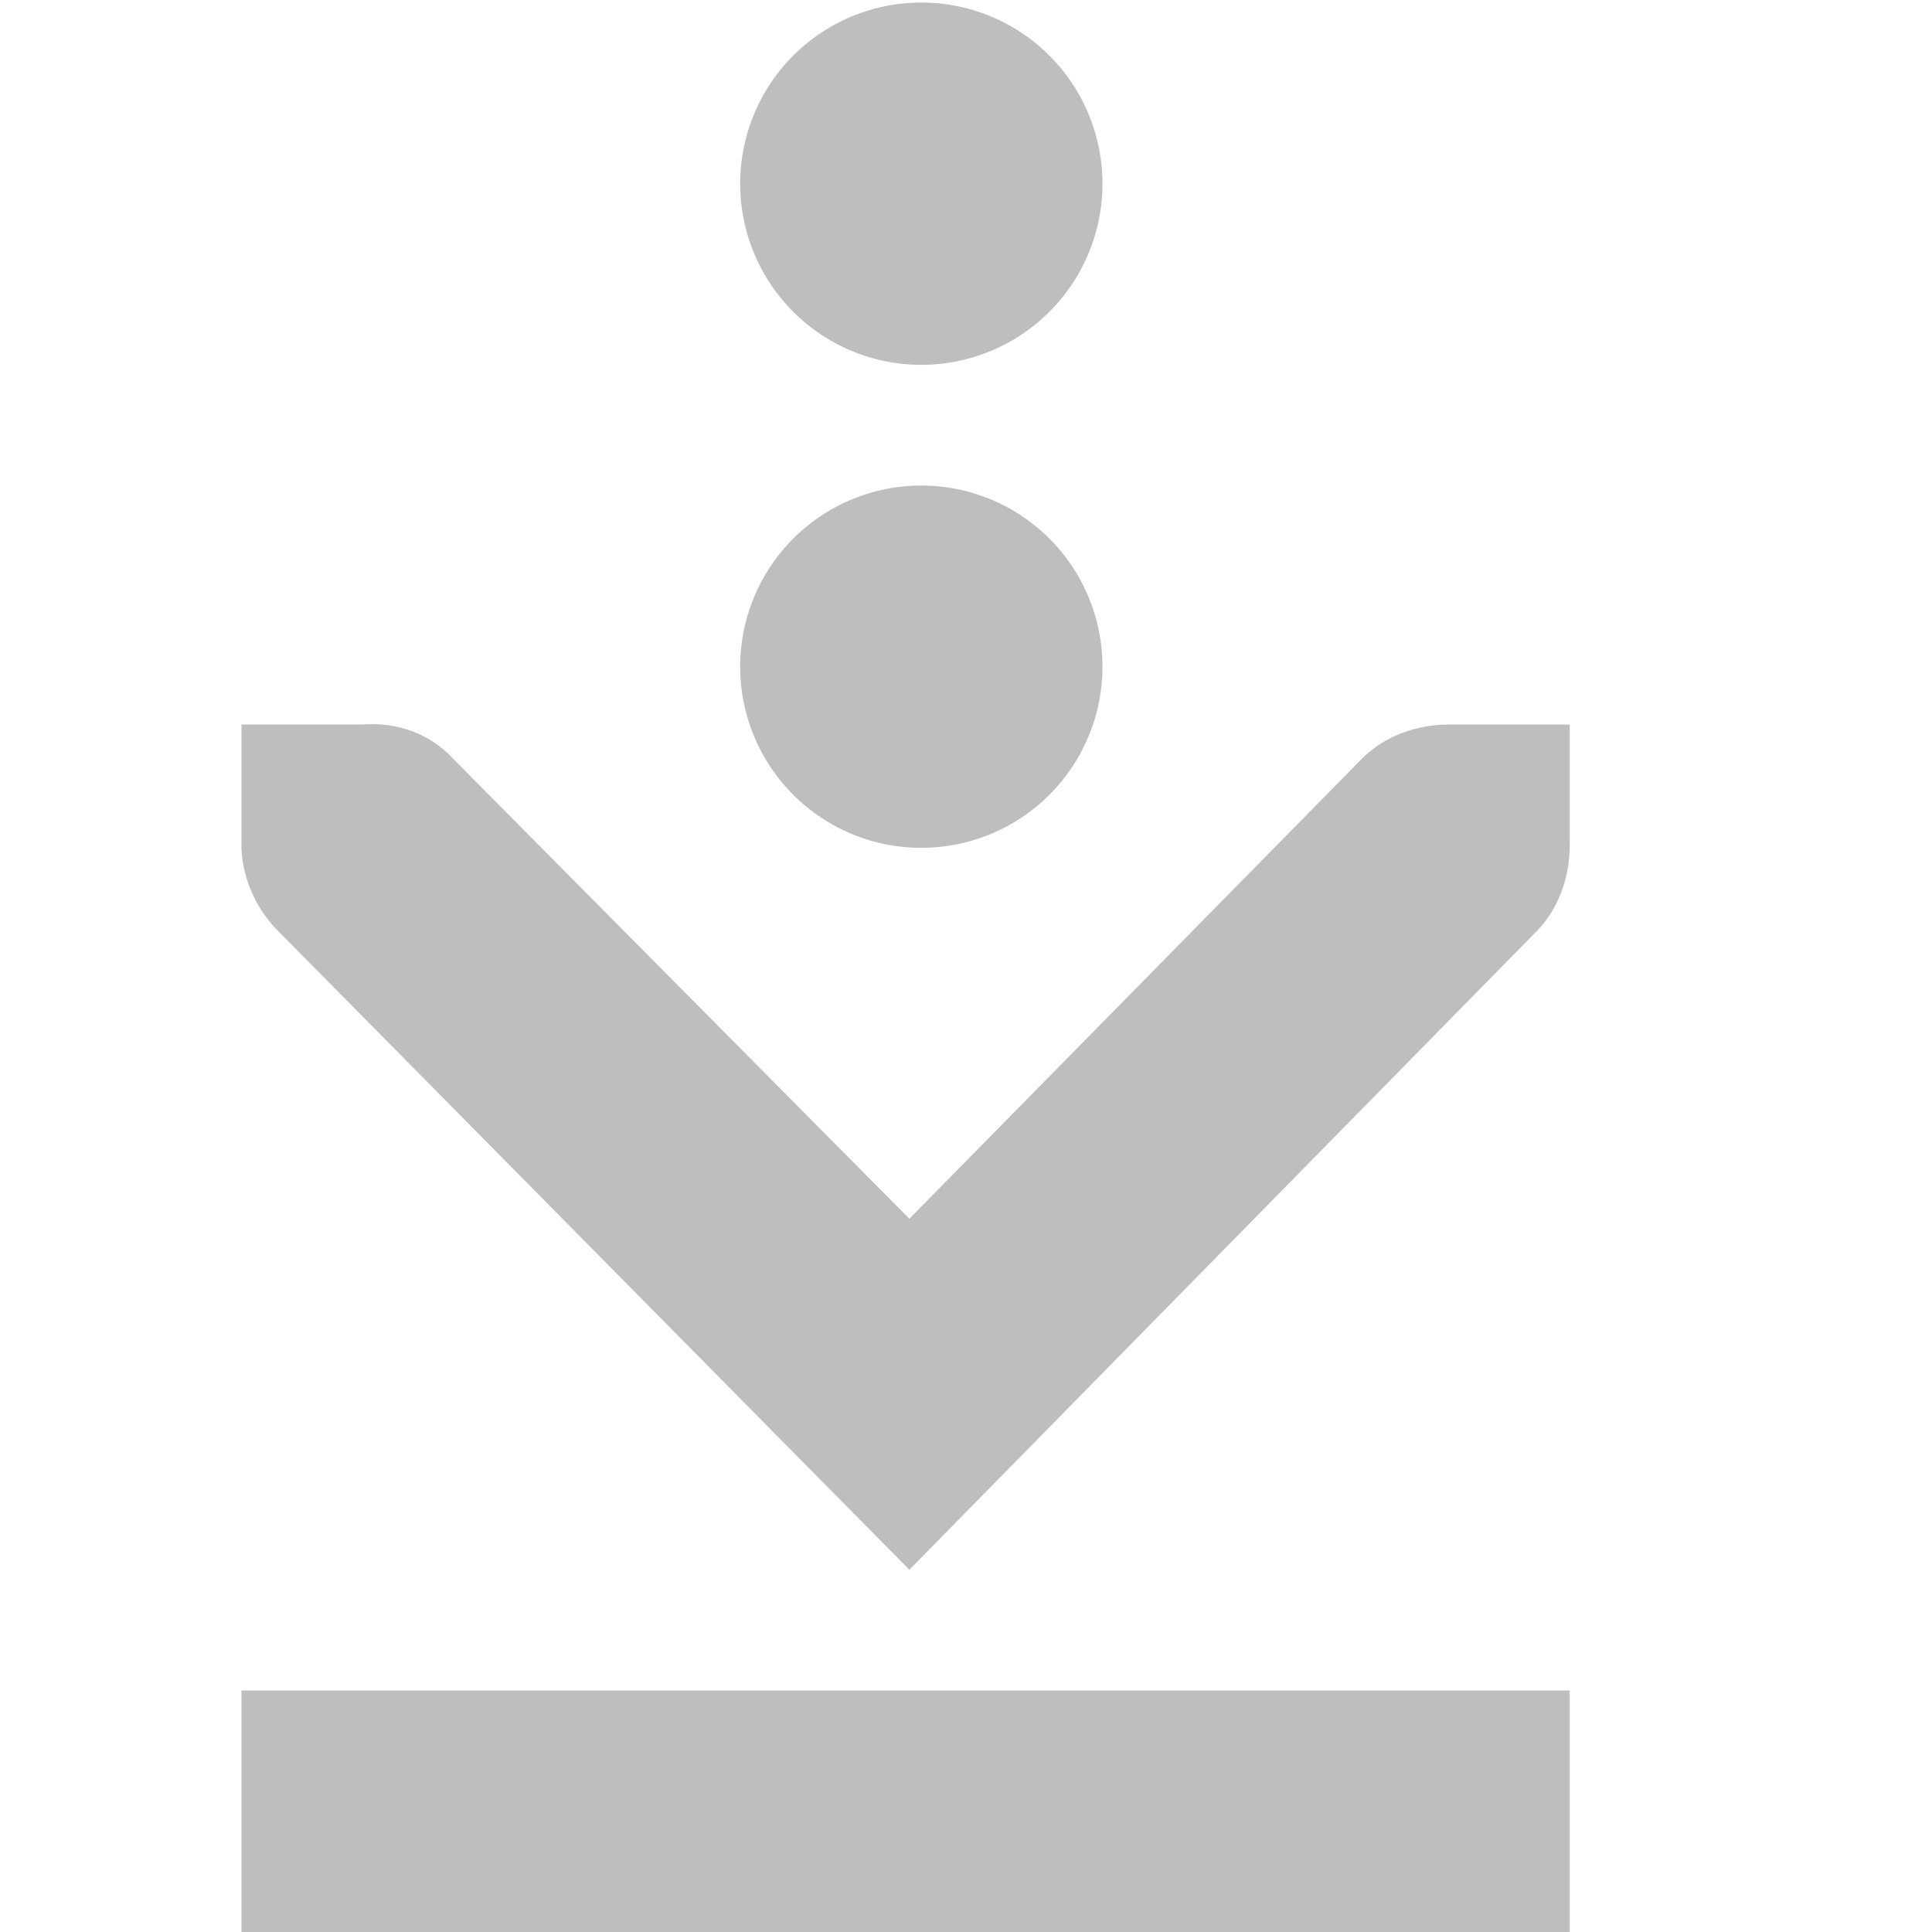 <?xml version="1.0" encoding="UTF-8" standalone="no"?>
<!-- Created with Inkscape (http://www.inkscape.org/) -->

<svg
   xmlns:svg="http://www.w3.org/2000/svg"
   xmlns="http://www.w3.org/2000/svg"
   version="1.1"
   width="16"
   height="16"
   id="svg7384">
  <title
     id="title9167">Gnome Symbolic Icon Theme</title>
  <defs
     id="defs7386" />
  <g
     transform="translate(-160,-518)"
     id="layer9"
     style="display:inline" />
  <g
     transform="translate(-160,-518)"
     id="layer10" />
  <g
     transform="translate(-160,-518)"
     id="layer11" />
  <g
     transform="translate(-160,-518)"
     id="layer12">
    <rect
       width="16"
       height="16"
       rx="0.144"
       ry="0.151"
       x="518"
       y="160"
       transform="matrix(0,1,1,0,0,0)"
       id="rect10837-5-8-4-4-4"
       style="color:#bebebe;fill:none;stroke:none;stroke-width:1;marker:none;visibility:visible;display:inline;overflow:visible;enable-background:new" />
    <path
       d="m 162,524 0,1 c -1.2e-4,0.01 -4.6e-4,0.021 0,0.031 0.011,0.255 0.129,0.51 0.312,0.688 l 5.219,5.281 5.188,-5.281 C 172.907,525.531 173,525.265 173,525 l 0,-1 -1,0 c -0.265,0 -0.531,0.093 -0.719,0.281 l -3.75,3.812 -3.781,-3.812 C 163.555,524.071 163.281,523.978 163,524 l -1,0 z"
       id="path10839-9-9-3-0-4"
       style="font-size:medium;font-style:normal;font-variant:normal;font-weight:normal;font-stretch:normal;text-indent:0;text-align:start;text-decoration:none;line-height:normal;letter-spacing:normal;word-spacing:normal;text-transform:none;direction:ltr;block-progression:tb;writing-mode:lr-tb;text-anchor:start;color:#bebebe;fill:#bebebe;fill-opacity:1;fill-rule:nonzero;stroke:none;stroke-width:1.781;marker:none;visibility:visible;display:inline;overflow:visible;enable-background:new;font-family:Andale Mono;-inkscape-font-specification:Andale Mono" />
    <path
       d="m 87.625,525.672 a 1.203,1.203 0 1 1 -2.406,0 1.203,1.203 0 1 1 2.406,0 z"
       transform="matrix(0,1.247,1.247,0,-487.883,415.753)"
       id="path3490-1-4-1"
       style="color:#bebebe;fill:#bebebe;fill-opacity:1;fill-rule:nonzero;stroke:none;stroke-width:2;marker:none;visibility:visible;display:inline;overflow:visible;enable-background:accumulate" />
    <path
       d="m 87.625,525.672 a 1.203,1.203 0 1 1 -2.406,0 1.203,1.203 0 1 1 2.406,0 z"
       transform="matrix(0,1.247,1.247,0,-487.883,411.753)"
       id="path3490-3-9-7-9"
       style="color:#bebebe;fill:#bebebe;fill-opacity:1;fill-rule:nonzero;stroke:none;stroke-width:2;marker:none;visibility:visible;display:inline;overflow:visible;enable-background:accumulate" />
    <rect
       width="2"
       height="11"
       rx="0"
       ry="0"
       x="532"
       y="162"
       transform="matrix(0,1,1,0,0,0)"
       id="rect4317-8-6"
       style="color:#bebebe;fill:#bebebe;fill-opacity:1;fill-rule:nonzero;stroke:none;stroke-width:2;marker:none;visibility:visible;display:inline;overflow:visible;enable-background:accumulate" />
  </g>
  <g
     transform="translate(-160,-518)"
     id="layer13" />
  <g
     transform="translate(-160,-518)"
     id="layer14" />
  <g
     transform="translate(-160,-518)"
     id="layer15" />
</svg>
